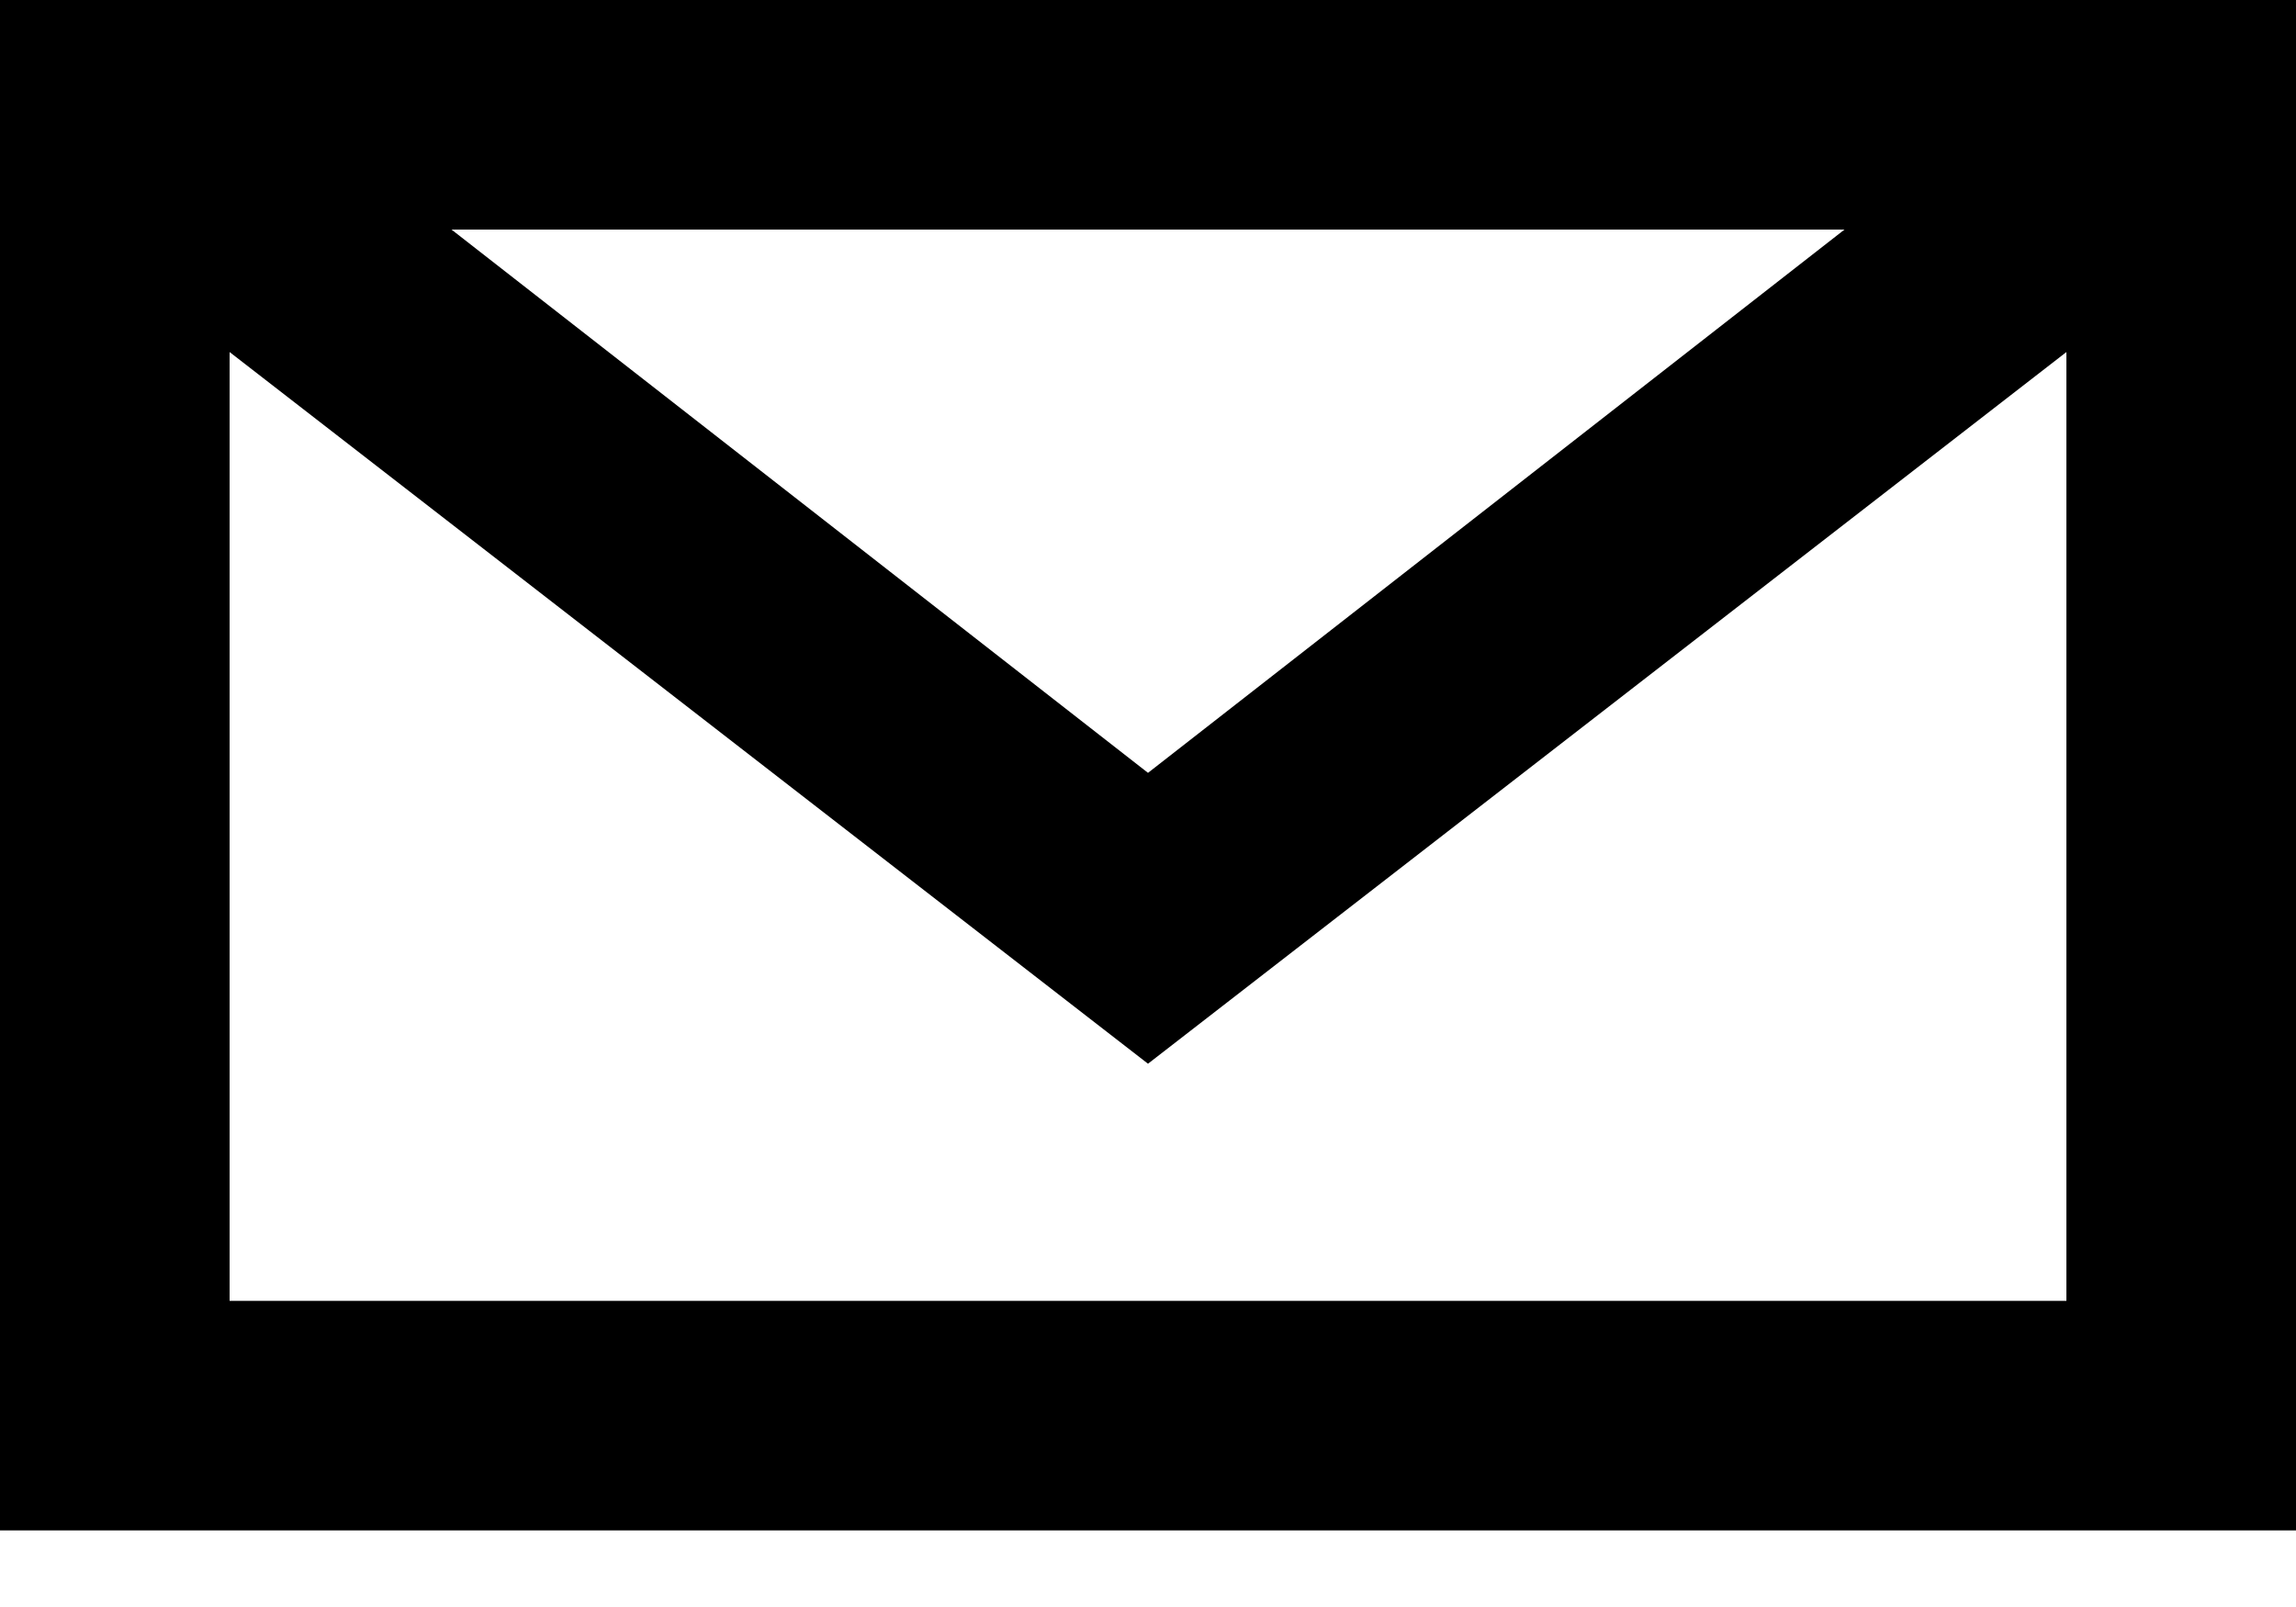 <svg width="20" height="14" viewBox="0 0 20 14" fill="none" xmlns="http://www.w3.org/2000/svg">
<path d="M0 0V13.333H20V0H0ZM16.067 2L10 6.733L3.933 2H16.067ZM2 11.333V3.067L10 9.267L18 3.067V11.333H2Z" fill="black"/>
</svg>
